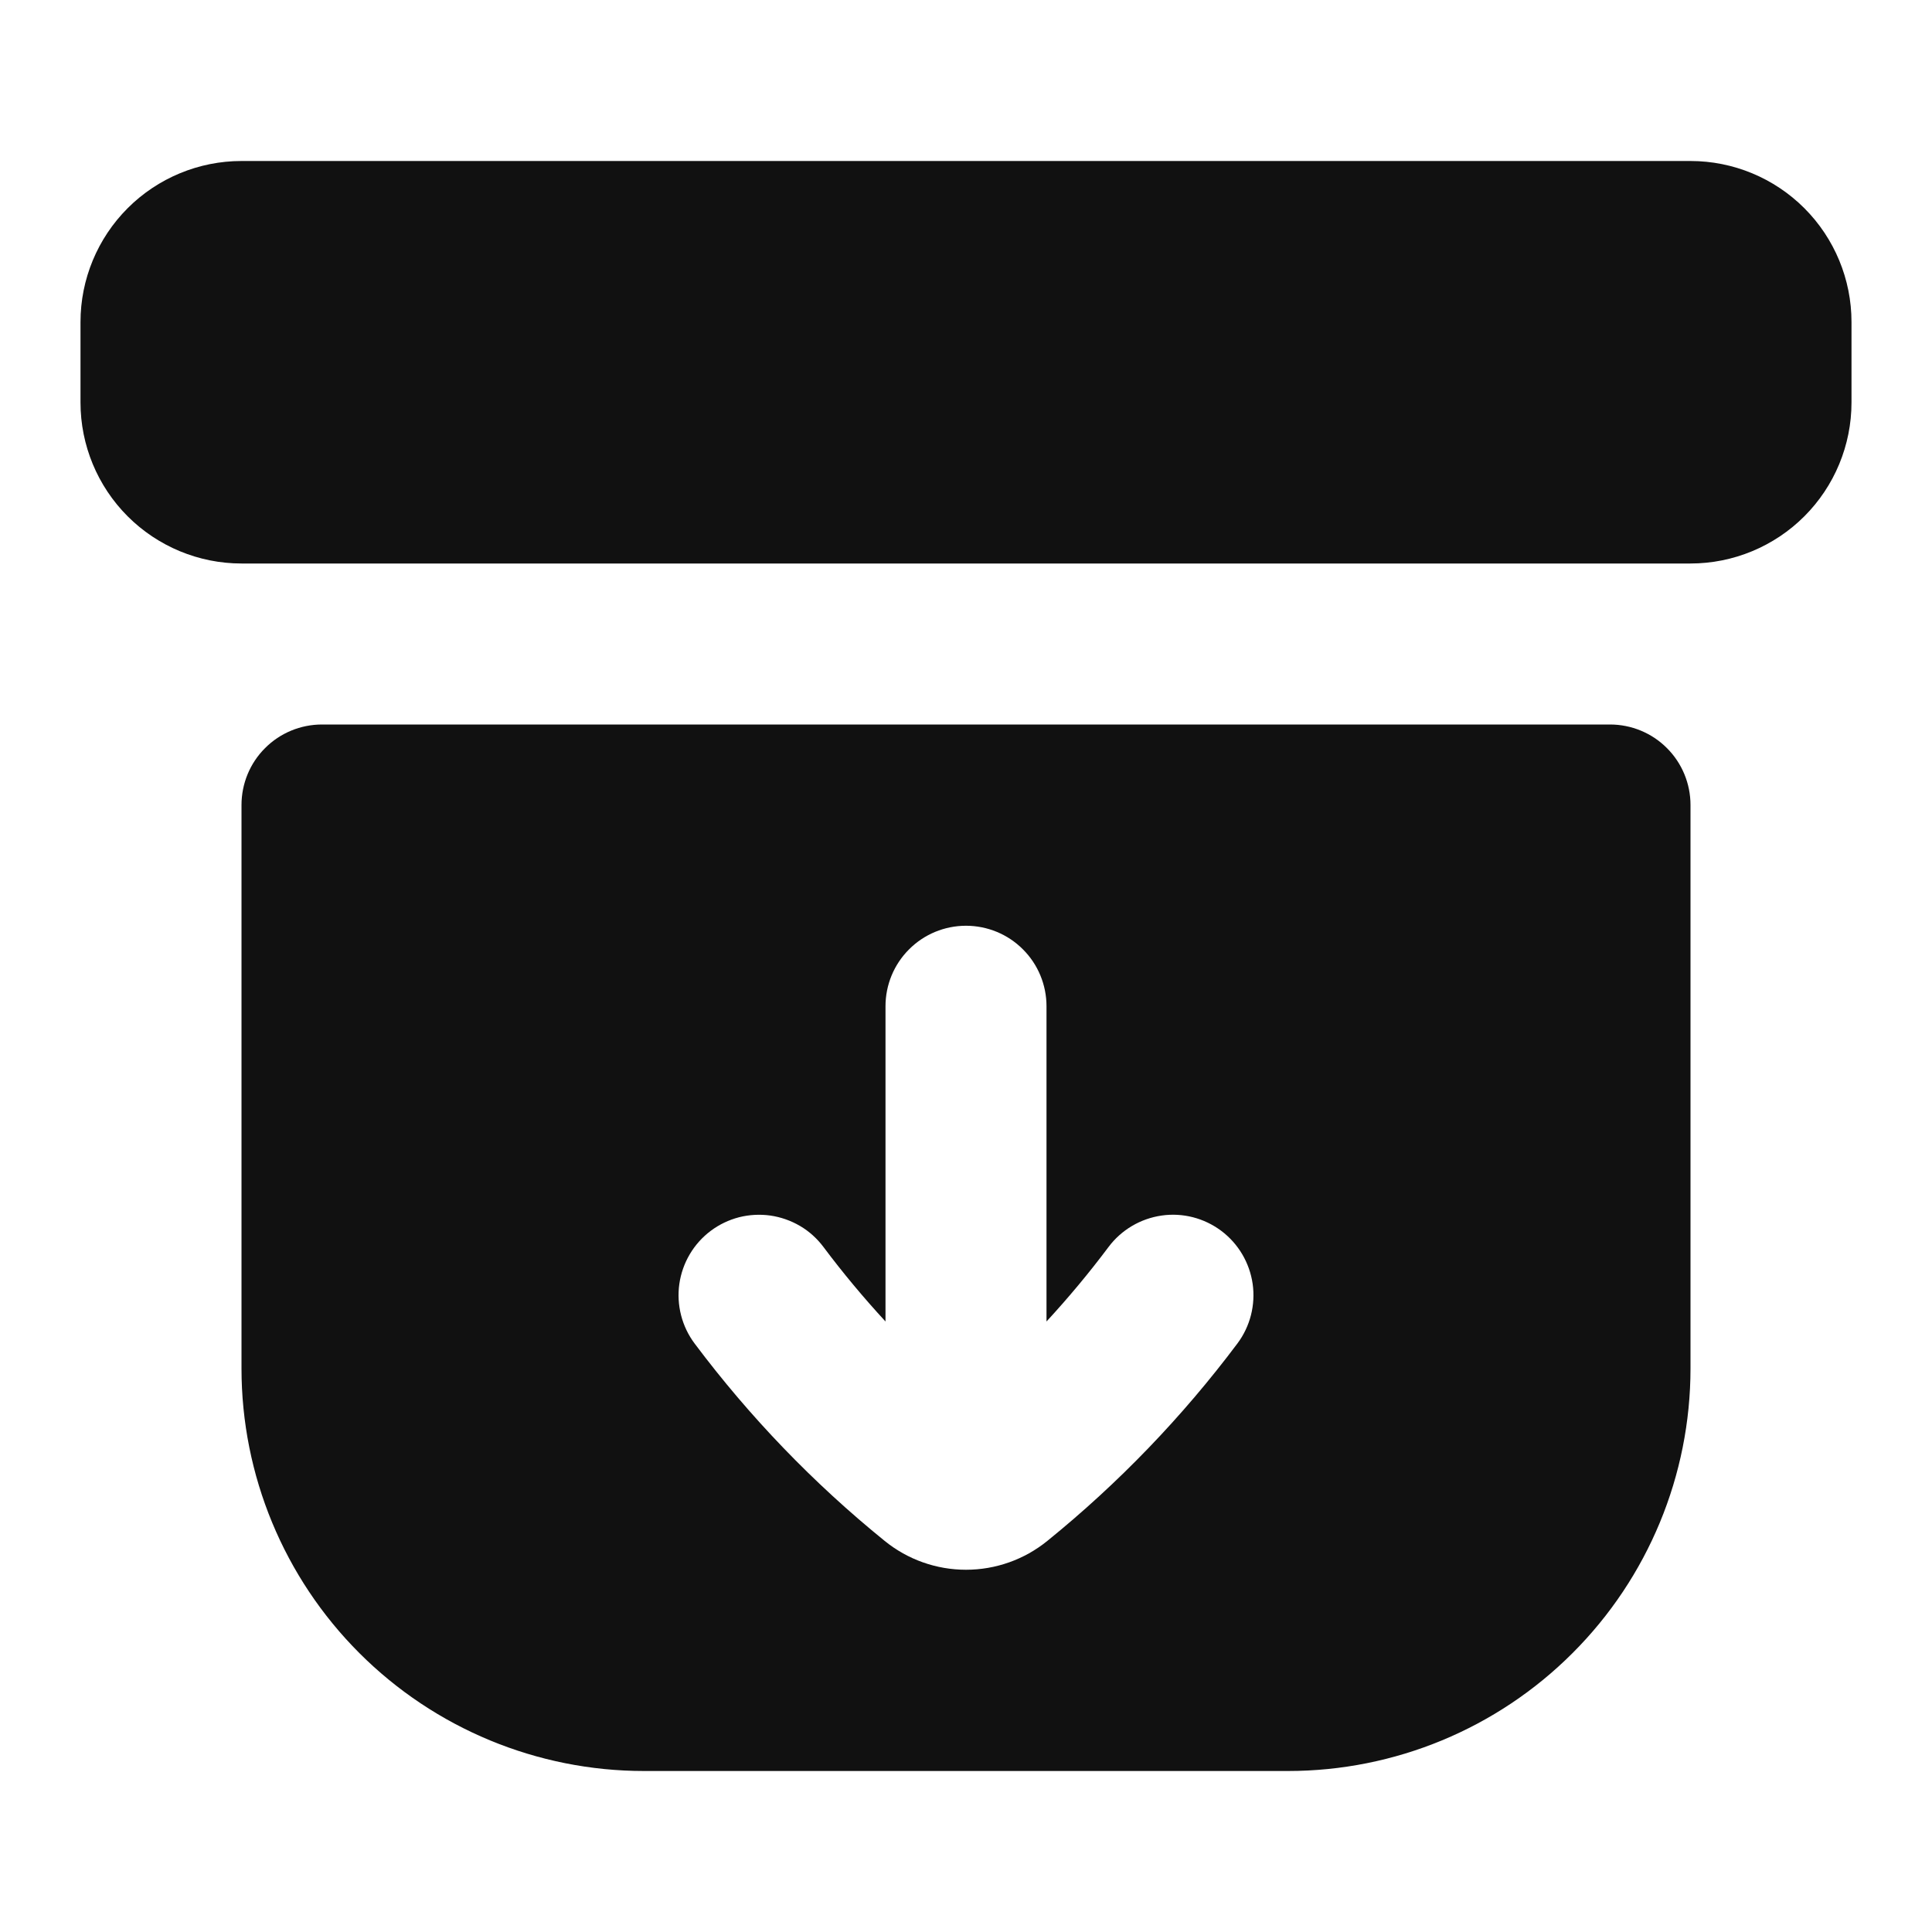 <svg width="24" height="24" viewBox="0 0 24 24" fill="none" xmlns="http://www.w3.org/2000/svg">
<path fill-rule="evenodd" clip-rule="evenodd" d="M3 2C2.47 2 1.961 2.211 1.586 2.586C1.211 2.961 1 3.47 1 4V5C1 5.53 1.211 6.039 1.586 6.414C1.961 6.789 2.47 7 3 7H21C21.53 7 22.039 6.789 22.414 6.414C22.789 6.039 23 5.53 23 5V4C23 3.47 22.789 2.961 22.414 2.586C22.039 2.211 21.53 2 21 2H3ZM3 10C3 9.735 3.105 9.48 3.293 9.293C3.48 9.105 3.735 9 4 9H20C20.265 9 20.52 9.105 20.707 9.293C20.895 9.48 21 9.735 21 10V17C21 18.326 20.473 19.598 19.535 20.535C18.598 21.473 17.326 22 16 22H8C6.674 22 5.402 21.473 4.464 20.535C3.527 19.598 3 18.326 3 17V10ZM13 12.5C13 12.235 12.895 11.98 12.707 11.793C12.52 11.605 12.265 11.5 12 11.5C11.735 11.5 11.48 11.605 11.293 11.793C11.105 11.98 11 12.235 11 12.5V16.416C10.728 16.121 10.47 15.812 10.229 15.49C10.15 15.385 10.052 15.296 9.938 15.229C9.825 15.163 9.7 15.119 9.57 15.1C9.44 15.082 9.308 15.089 9.181 15.121C9.054 15.154 8.934 15.211 8.829 15.29C8.617 15.449 8.477 15.686 8.439 15.949C8.402 16.211 8.47 16.478 8.629 16.69C9.312 17.601 10.105 18.425 10.99 19.142C11.276 19.374 11.632 19.5 12 19.5C12.368 19.5 12.724 19.374 13.01 19.142C13.895 18.425 14.688 17.601 15.371 16.69C15.53 16.478 15.598 16.211 15.561 15.949C15.523 15.686 15.383 15.449 15.171 15.29C14.959 15.131 14.692 15.062 14.43 15.1C14.167 15.138 13.93 15.278 13.771 15.49C13.53 15.812 13.272 16.121 13 16.416V12.5Z" fill="#111111"/>
</svg>
